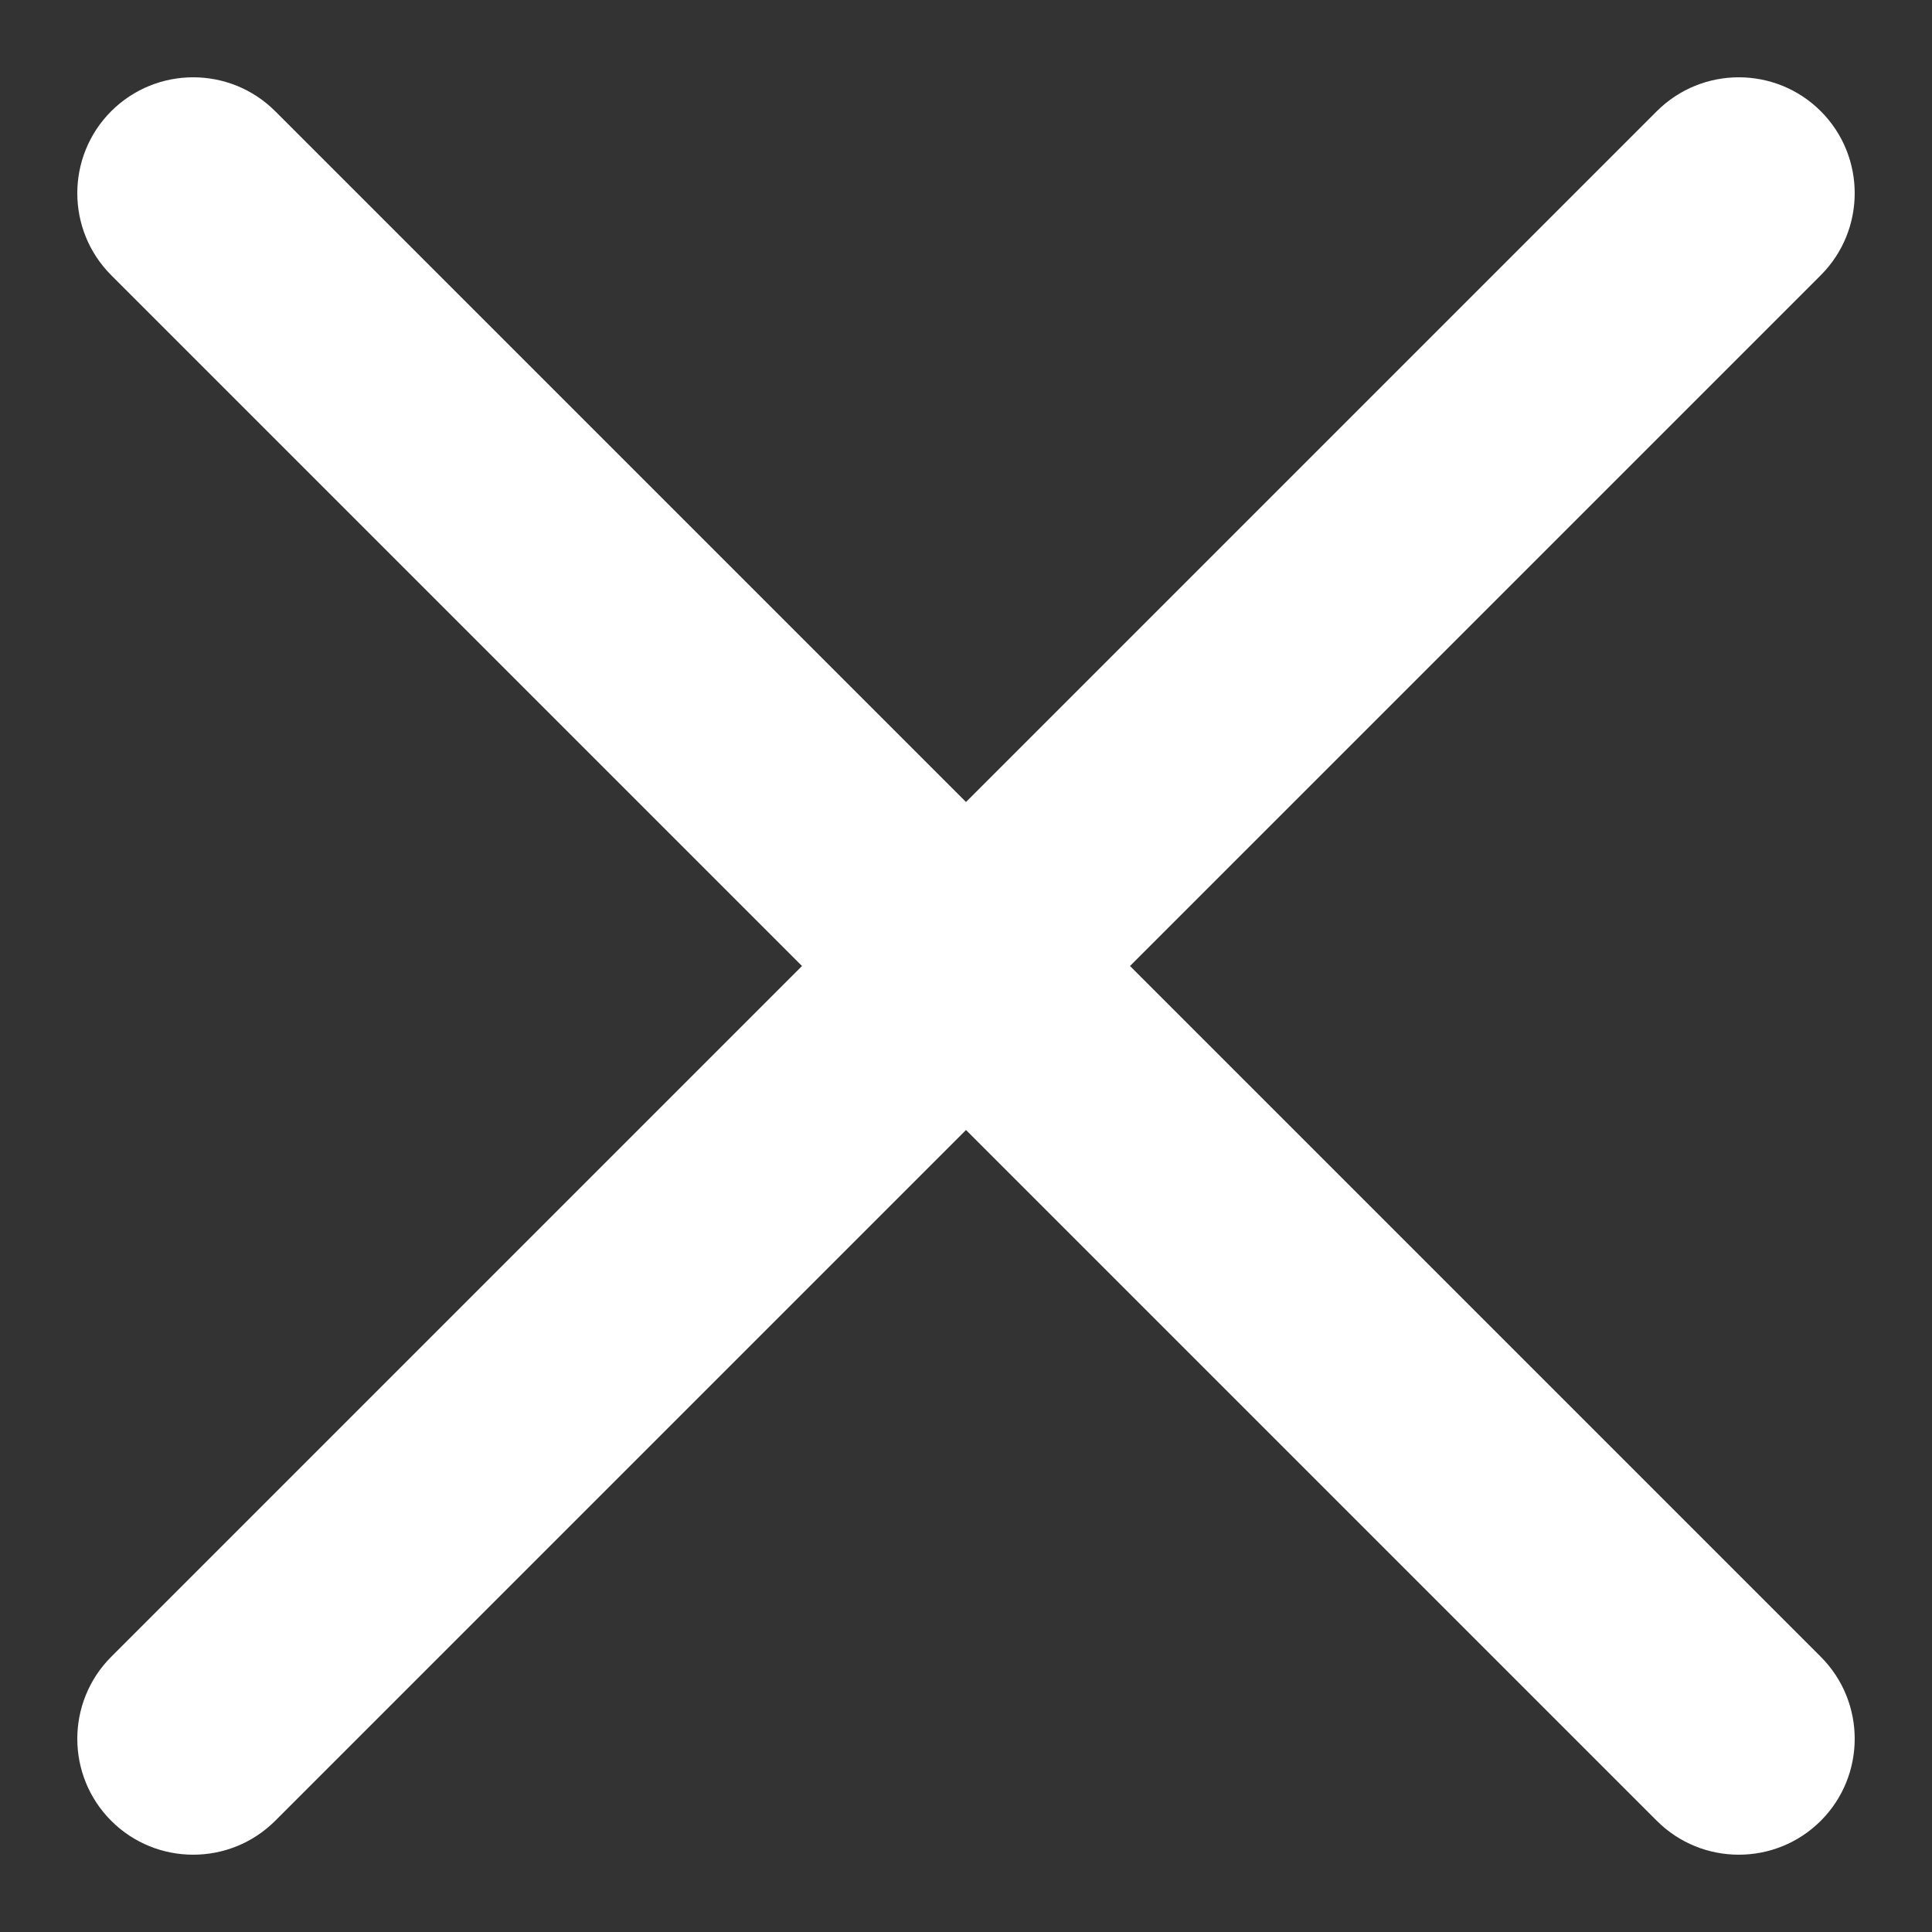 <svg width="25" height="25" viewBox="0 0 25 25" fill="none" xmlns="http://www.w3.org/2000/svg">
<rect x="0" y="0" width="25" height="25" fill="#333333" stroke="none"/>
<path d="M1.439 21.439C0.854 22.025 0.854 22.975 1.439 23.561C2.025 24.146 2.975 24.146 3.561 23.561L1.439 21.439ZM13.561 13.561C14.146 12.975 14.146 12.025 13.561 11.439C12.975 10.854 12.025 10.854 11.439 11.439L13.561 13.561ZM11.439 11.439C10.854 12.025 10.854 12.975 11.439 13.561C12.025 14.146 12.975 14.146 13.561 13.561L11.439 11.439ZM23.561 3.561C24.146 2.975 24.146 2.025 23.561 1.439C22.975 0.854 22.025 0.854 21.439 1.439L23.561 3.561ZM13.561 11.439C12.975 10.854 12.025 10.854 11.439 11.439C10.854 12.025 10.854 12.975 11.439 13.561L13.561 11.439ZM21.439 23.561C22.025 24.146 22.975 24.146 23.561 23.561C24.146 22.975 24.146 22.025 23.561 21.439L21.439 23.561ZM11.439 13.561C12.025 14.146 12.975 14.146 13.561 13.561C14.146 12.975 14.146 12.025 13.561 11.439L11.439 13.561ZM3.561 1.439C2.975 0.854 2.025 0.854 1.439 1.439C0.854 2.025 0.854 2.975 1.439 3.561L3.561 1.439ZM3.561 23.561L13.561 13.561L11.439 11.439L1.439 21.439L3.561 23.561ZM13.561 13.561L23.561 3.561L21.439 1.439L11.439 11.439L13.561 13.561ZM11.439 13.561L21.439 23.561L23.561 21.439L13.561 11.439L11.439 13.561ZM13.561 11.439L3.561 1.439L1.439 3.561L11.439 13.561L13.561 11.439Z" fill="white"/>
</svg>
